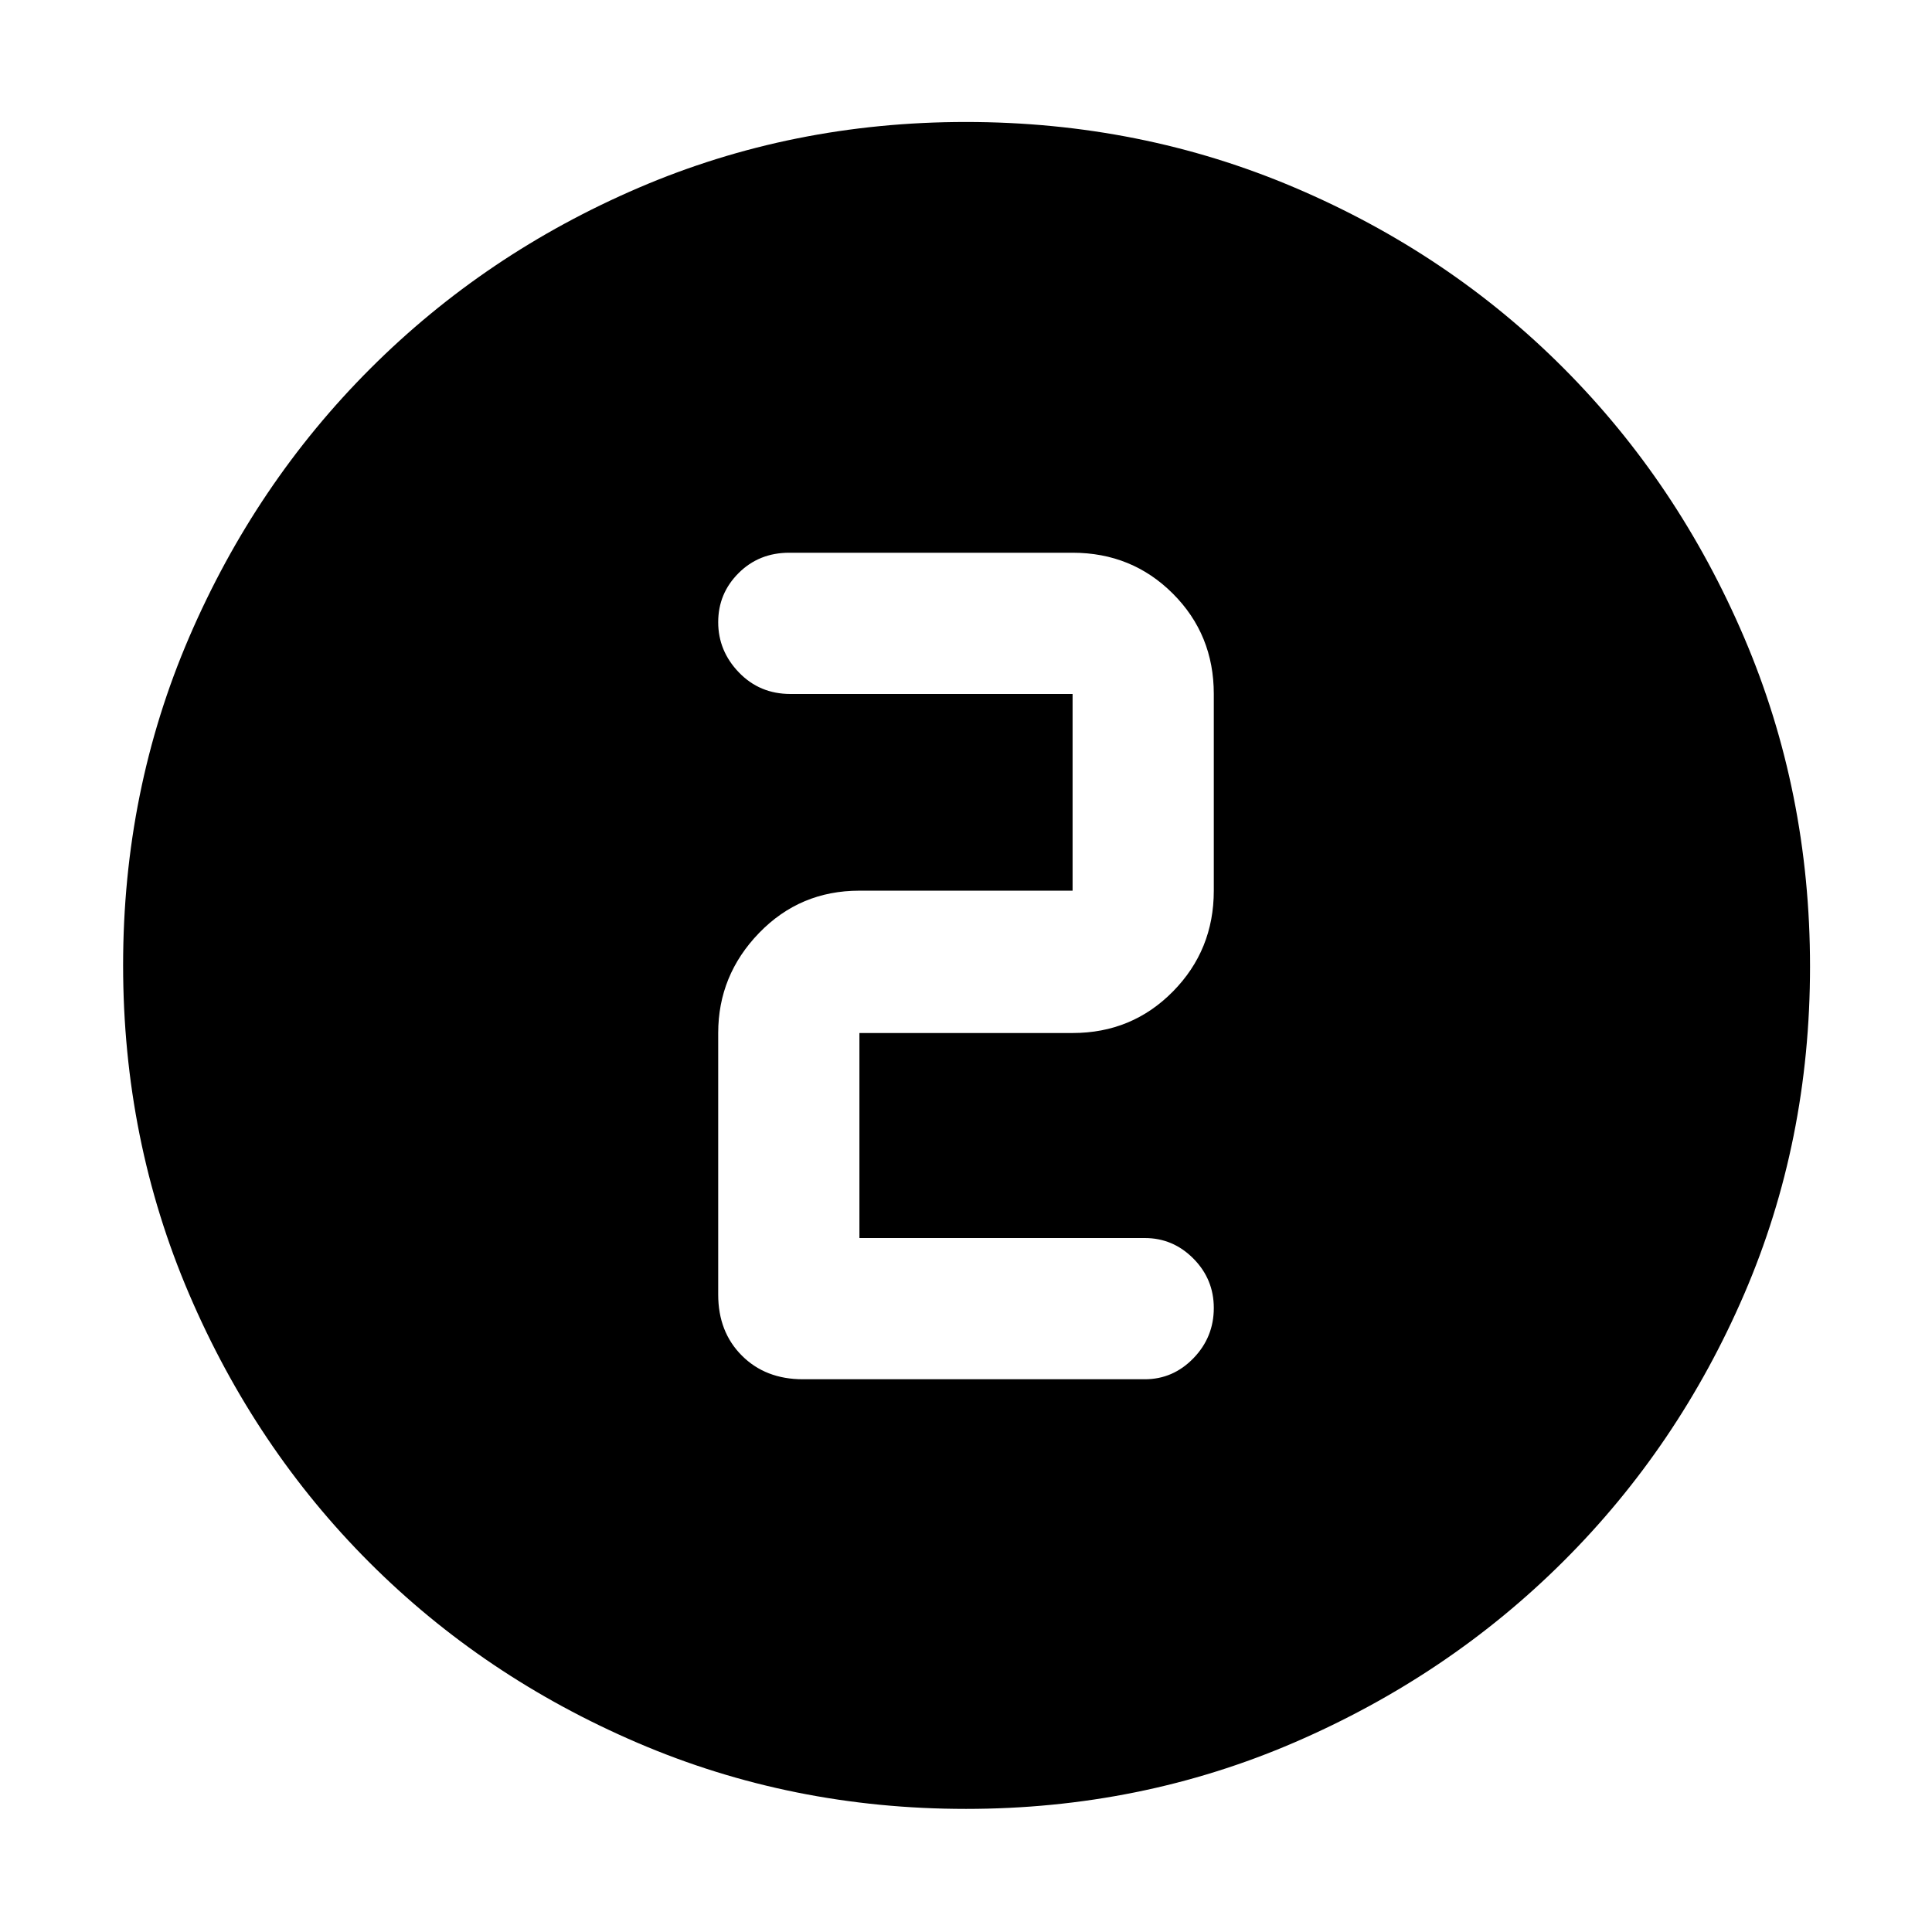 <svg xmlns="http://www.w3.org/2000/svg" height="48" viewBox="0 -960 960 960" width="48"><path d="M479.89-61.17q-86.56 0-163.01-32.79-76.45-32.78-133.29-89.63-56.85-56.84-89.63-133.42-32.79-76.57-32.79-163.41 0-86.74 32.85-163.01 32.84-76.28 89.98-133.41 57.13-57.13 133.29-89.84 76.17-32.71 162.64-32.71 86.84 0 163.51 32.66 76.68 32.65 133.53 89.71 56.86 57.05 89.64 133.7 32.78 76.65 32.78 163.6 0 86.91-32.71 162.75-32.71 75.85-89.84 132.79-57.13 56.95-133.64 89.98-76.5 33.03-163.31 33.03Zm88.94-213.48q14.05 0 24.18-10.45 10.12-10.45 10.12-24.98 0-14.3-10.12-24.52-10.13-10.23-24.18-10.23H427.04V-446.7h105.92q29.51 0 49.84-20.61 20.33-20.61 20.33-50.12v-97.74q0-29.52-20.33-49.85-20.33-20.33-49.84-20.33H392.17q-15.03 0-25.16 10.11-10.14 10.1-10.14 24.4 0 14.3 10.3 24.98 10.3 10.69 25.57 10.69h140.22v97.74H427.04q-29.51 0-49.84 21-20.33 21.01-20.33 49.73v129.96q0 18.58 11.76 30.33 11.75 11.76 30.33 11.76h169.87Z"/></svg>